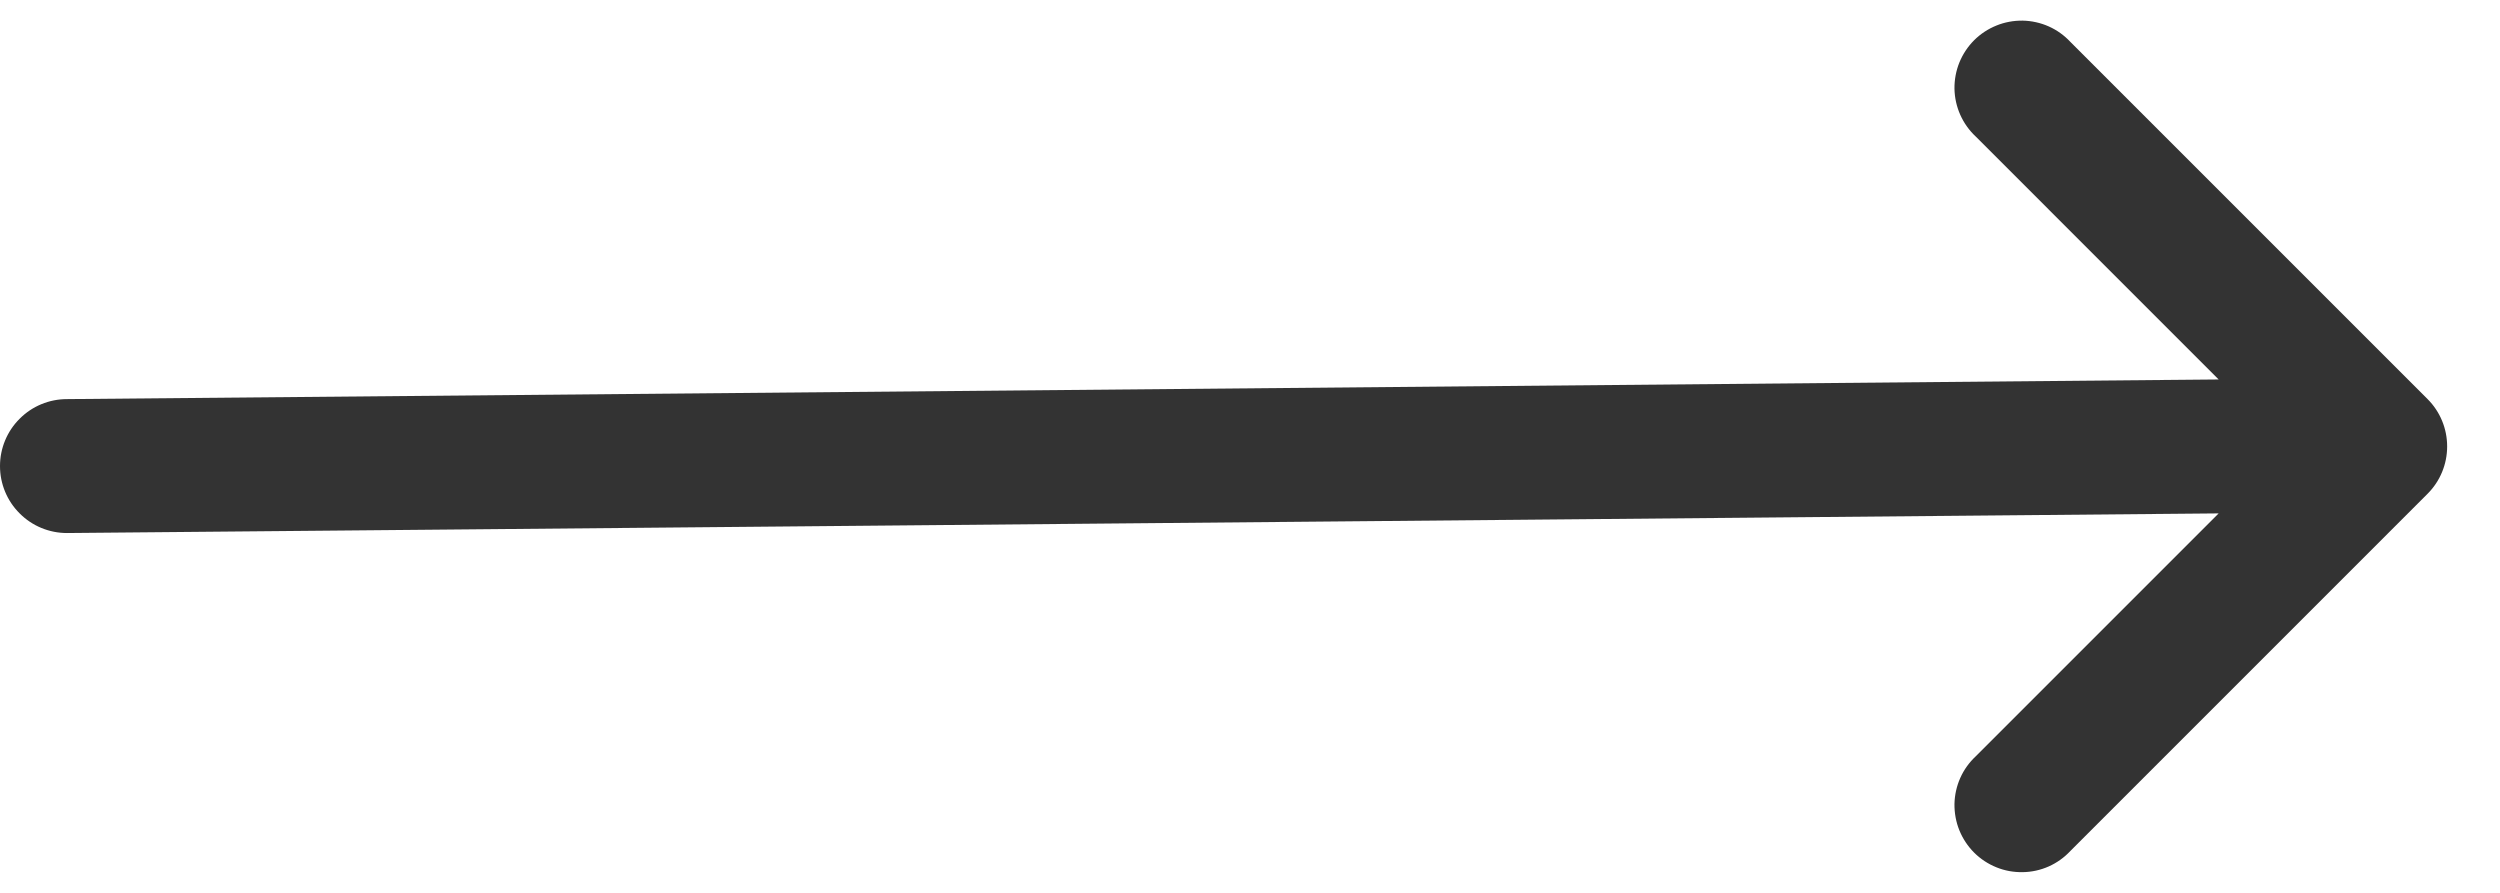 <svg width="28" height="10" viewBox="0 0 28 10" fill="none" xmlns="http://www.w3.org/2000/svg">
<path d="M22.129 1.53C22.055 1.461 21.996 1.378 21.955 1.286C21.914 1.194 21.892 1.095 21.89 0.994C21.889 0.894 21.907 0.794 21.945 0.7C21.983 0.607 22.039 0.522 22.11 0.451C22.181 0.38 22.266 0.324 22.36 0.286C22.453 0.248 22.553 0.23 22.654 0.231C22.754 0.233 22.854 0.255 22.946 0.296C23.038 0.337 23.12 0.396 23.189 0.47L27.189 4.47C27.33 4.611 27.408 4.801 27.408 5C27.408 5.199 27.33 5.389 27.189 5.53L23.189 9.53C23.12 9.604 23.038 9.663 22.946 9.704C22.854 9.745 22.754 9.767 22.654 9.768C22.553 9.77 22.453 9.752 22.36 9.714C22.266 9.676 22.181 9.62 22.11 9.549C22.039 9.478 21.983 9.393 21.945 9.3C21.907 9.206 21.889 9.106 21.89 9.005C21.892 8.905 21.914 8.805 21.955 8.713C21.996 8.621 22.055 8.539 22.129 8.47L24.849 5.75L0.75 5.97C0.551 5.97 0.36 5.891 0.22 5.75C0.079 5.61 -2.26758e-07 5.419 -2.18063e-07 5.22C-2.09369e-07 5.021 0.079 4.83 0.22 4.69C0.36 4.549 0.551 4.47 0.75 4.47L24.849 4.25L22.129 1.53Z" fill="#333333"/>
</svg>
